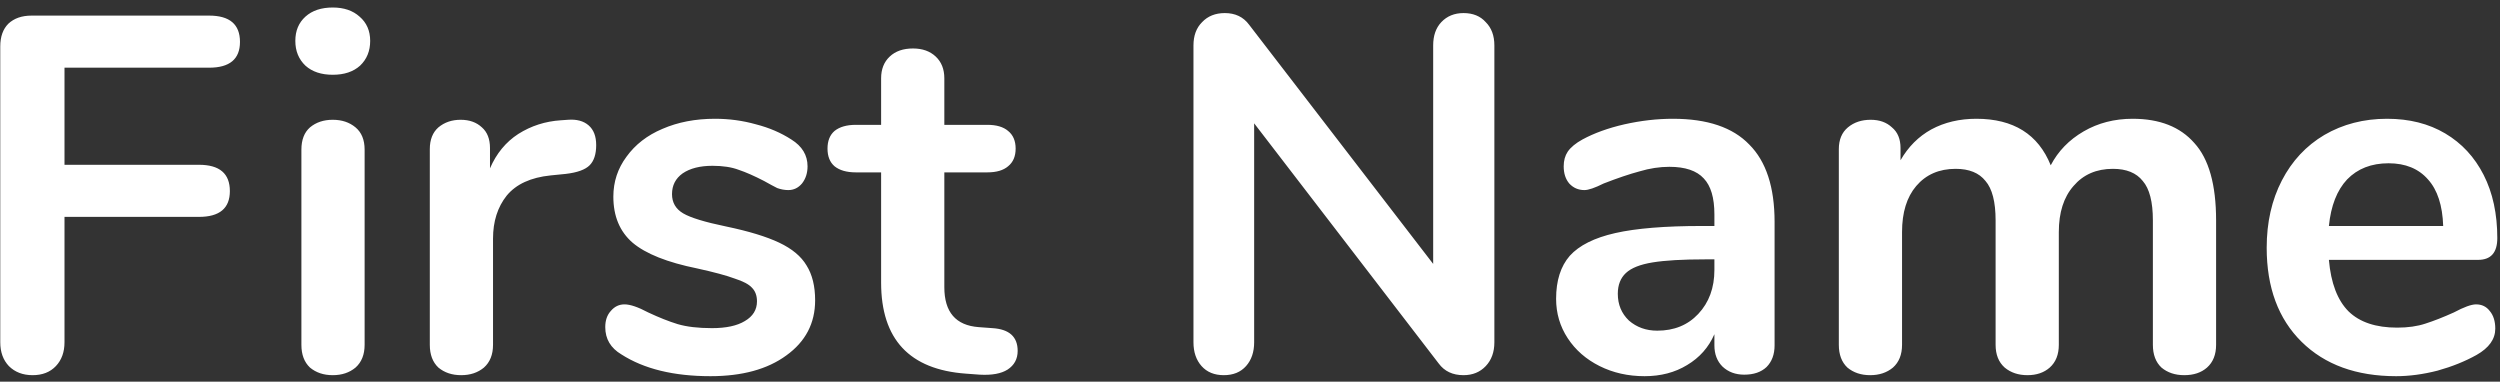 <svg width="262" height="40" viewBox="0 0 262 40" fill="none" xmlns="http://www.w3.org/2000/svg">
<rect x="0" y="0" width="262" height="40" fill="#333333" stroke="none"/>
<path d="M3.42 39.318C2.395 39.318 1.565 39 0.929 38.364C0.328 37.728 0.028 36.898 0.028 35.873V4.868C0.028 3.843 0.311 3.048 0.876 2.483C1.477 1.918 2.289 1.635 3.314 1.635H21.917C24.072 1.635 25.15 2.554 25.15 4.391C25.15 6.193 24.072 7.094 21.917 7.094H6.759V17.27H20.857C23.012 17.27 24.09 18.189 24.09 20.026C24.09 21.828 23.012 22.729 20.857 22.729H6.759V35.873C6.759 36.898 6.459 37.728 5.858 38.364C5.257 39 4.445 39.318 3.42 39.318ZM34.873 39.318C33.919 39.318 33.124 39.053 32.488 38.523C31.887 37.958 31.587 37.163 31.587 36.138V15.68C31.587 14.655 31.887 13.878 32.488 13.348C33.124 12.818 33.919 12.553 34.873 12.553C35.827 12.553 36.622 12.818 37.258 13.348C37.894 13.878 38.212 14.655 38.212 15.68V36.138C38.212 37.163 37.894 37.958 37.258 38.523C36.622 39.053 35.827 39.318 34.873 39.318ZM34.873 7.836C33.671 7.836 32.717 7.518 32.011 6.882C31.304 6.211 30.951 5.345 30.951 4.285C30.951 3.225 31.304 2.377 32.011 1.741C32.717 1.105 33.671 0.787 34.873 0.787C36.039 0.787 36.975 1.105 37.682 1.741C38.424 2.377 38.795 3.225 38.795 4.285C38.795 5.345 38.441 6.211 37.735 6.882C37.028 7.518 36.074 7.836 34.873 7.836ZM59.513 12.553C60.431 12.482 61.156 12.677 61.686 13.136C62.216 13.595 62.481 14.284 62.481 15.203C62.481 16.157 62.251 16.864 61.792 17.323C61.332 17.782 60.502 18.083 59.301 18.224L57.711 18.383C55.626 18.595 54.089 19.302 53.1 20.503C52.146 21.704 51.669 23.206 51.669 25.008V36.138C51.669 37.163 51.351 37.958 50.715 38.523C50.079 39.053 49.284 39.318 48.33 39.318C47.376 39.318 46.581 39.053 45.945 38.523C45.344 37.958 45.044 37.163 45.044 36.138V15.627C45.044 14.638 45.344 13.878 45.945 13.348C46.581 12.818 47.358 12.553 48.277 12.553C49.195 12.553 49.937 12.818 50.503 13.348C51.068 13.843 51.351 14.567 51.351 15.521V17.641C52.022 16.086 53.011 14.885 54.319 14.037C55.661 13.189 57.145 12.712 58.771 12.606L59.513 12.553ZM74.455 39.424C70.604 39.424 67.494 38.664 65.127 37.145C63.996 36.474 63.431 35.52 63.431 34.283C63.431 33.576 63.625 33.011 64.014 32.587C64.403 32.128 64.88 31.898 65.445 31.898C66.046 31.898 66.876 32.181 67.936 32.746C69.067 33.276 70.091 33.682 71.01 33.965C71.964 34.248 73.165 34.389 74.614 34.389C76.098 34.389 77.246 34.142 78.059 33.647C78.907 33.152 79.331 32.463 79.331 31.58C79.331 30.979 79.154 30.502 78.801 30.149C78.483 29.796 77.882 29.478 76.999 29.195C76.151 28.877 74.844 28.524 73.077 28.135C69.932 27.499 67.671 26.598 66.293 25.432C64.95 24.266 64.279 22.658 64.279 20.609C64.279 19.054 64.738 17.659 65.657 16.422C66.576 15.15 67.83 14.178 69.42 13.507C71.045 12.8 72.883 12.447 74.932 12.447C76.416 12.447 77.847 12.641 79.225 13.03C80.603 13.383 81.84 13.913 82.935 14.62C84.066 15.327 84.631 16.263 84.631 17.429C84.631 18.136 84.437 18.736 84.048 19.231C83.659 19.69 83.182 19.92 82.617 19.92C82.228 19.92 81.84 19.849 81.451 19.708C81.098 19.531 80.638 19.284 80.073 18.966C79.048 18.436 78.165 18.047 77.423 17.8C76.681 17.517 75.762 17.376 74.667 17.376C73.36 17.376 72.317 17.641 71.54 18.171C70.798 18.701 70.427 19.425 70.427 20.344C70.427 21.227 70.816 21.899 71.593 22.358C72.37 22.817 73.872 23.277 76.098 23.736C78.465 24.231 80.32 24.796 81.663 25.432C83.006 26.068 83.96 26.863 84.525 27.817C85.126 28.771 85.426 29.99 85.426 31.474C85.426 33.877 84.419 35.802 82.405 37.251C80.426 38.7 77.776 39.424 74.455 39.424ZM104.001 34.389C105.767 34.495 106.651 35.29 106.651 36.774C106.651 37.622 106.297 38.276 105.591 38.735C104.919 39.159 103.948 39.336 102.676 39.265L101.245 39.159C95.309 38.735 92.341 35.555 92.341 29.619V18.065H89.691C88.737 18.065 87.995 17.853 87.465 17.429C86.97 17.005 86.723 16.387 86.723 15.574C86.723 14.761 86.97 14.143 87.465 13.719C87.995 13.295 88.737 13.083 89.691 13.083H92.341V8.207C92.341 7.253 92.641 6.493 93.242 5.928C93.842 5.363 94.655 5.08 95.68 5.08C96.669 5.08 97.464 5.363 98.065 5.928C98.665 6.493 98.966 7.253 98.966 8.207V13.083H103.471C104.425 13.083 105.149 13.295 105.644 13.719C106.174 14.143 106.439 14.761 106.439 15.574C106.439 16.387 106.174 17.005 105.644 17.429C105.149 17.853 104.425 18.065 103.471 18.065H98.966V30.096C98.966 32.711 100.167 34.106 102.57 34.283L104.001 34.389ZM153.377 1.37C154.366 1.37 155.144 1.688 155.709 2.324C156.31 2.925 156.61 3.737 156.61 4.762V35.873C156.61 36.898 156.31 37.728 155.709 38.364C155.108 39 154.331 39.318 153.377 39.318C152.246 39.318 151.381 38.912 150.78 38.099L131.435 12.924V35.873C131.435 36.898 131.152 37.728 130.587 38.364C130.022 39 129.244 39.318 128.255 39.318C127.266 39.318 126.488 39 125.923 38.364C125.358 37.728 125.075 36.898 125.075 35.873V4.762C125.075 3.737 125.375 2.925 125.976 2.324C126.577 1.688 127.372 1.37 128.361 1.37C129.456 1.37 130.304 1.776 130.905 2.589L150.197 27.658V4.762C150.197 3.737 150.48 2.925 151.045 2.324C151.646 1.688 152.423 1.37 153.377 1.37ZM175.323 12.447C178.927 12.447 181.594 13.348 183.326 15.15C185.092 16.917 185.976 19.62 185.976 23.259V36.191C185.976 37.145 185.693 37.905 185.128 38.47C184.562 39 183.785 39.265 182.796 39.265C181.877 39.265 181.117 38.982 180.517 38.417C179.951 37.852 179.669 37.11 179.669 36.191V35.025C179.068 36.403 178.114 37.481 176.807 38.258C175.535 39.035 174.051 39.424 172.355 39.424C170.623 39.424 169.051 39.071 167.638 38.364C166.224 37.657 165.111 36.686 164.299 35.449C163.486 34.212 163.08 32.834 163.08 31.315C163.08 29.407 163.557 27.905 164.511 26.81C165.5 25.715 167.09 24.92 169.281 24.425C171.471 23.93 174.492 23.683 178.344 23.683H179.669V22.464C179.669 20.733 179.298 19.478 178.556 18.701C177.814 17.888 176.612 17.482 174.952 17.482C173.927 17.482 172.885 17.641 171.825 17.959C170.765 18.242 169.51 18.666 168.062 19.231C167.143 19.69 166.472 19.92 166.048 19.92C165.412 19.92 164.882 19.69 164.458 19.231C164.069 18.772 163.875 18.171 163.875 17.429C163.875 16.828 164.016 16.316 164.299 15.892C164.617 15.433 165.129 15.009 165.836 14.62C167.072 13.949 168.539 13.419 170.235 13.03C171.966 12.641 173.662 12.447 175.323 12.447ZM173.68 34.654C175.446 34.654 176.877 34.071 177.973 32.905C179.103 31.704 179.669 30.167 179.669 28.294V27.181H178.715C176.347 27.181 174.51 27.287 173.203 27.499C171.895 27.711 170.959 28.082 170.394 28.612C169.828 29.142 169.546 29.866 169.546 30.785C169.546 31.916 169.934 32.852 170.712 33.594C171.524 34.301 172.514 34.654 173.68 34.654ZM223.502 12.447C226.328 12.447 228.484 13.295 229.968 14.991C231.487 16.652 232.247 19.355 232.247 23.1V36.138C232.247 37.163 231.929 37.958 231.293 38.523C230.692 39.053 229.897 39.318 228.908 39.318C227.954 39.318 227.159 39.053 226.523 38.523C225.922 37.958 225.622 37.163 225.622 36.138V23.1C225.622 21.157 225.268 19.779 224.562 18.966C223.89 18.118 222.848 17.694 221.435 17.694C219.703 17.694 218.325 18.295 217.301 19.496C216.276 20.662 215.764 22.27 215.764 24.319V36.138C215.764 37.163 215.446 37.958 214.81 38.523C214.209 39.053 213.432 39.318 212.478 39.318C211.524 39.318 210.729 39.053 210.093 38.523C209.457 37.958 209.139 37.163 209.139 36.138V23.1C209.139 21.157 208.785 19.779 208.079 18.966C207.407 18.118 206.365 17.694 204.952 17.694C203.22 17.694 201.842 18.295 200.818 19.496C199.828 20.662 199.334 22.27 199.334 24.319V36.138C199.334 37.163 199.016 37.958 198.38 38.523C197.744 39.053 196.949 39.318 195.995 39.318C195.041 39.318 194.246 39.053 193.61 38.523C193.009 37.958 192.709 37.163 192.709 36.138V15.627C192.709 14.638 193.027 13.878 193.663 13.348C194.299 12.818 195.094 12.553 196.048 12.553C196.966 12.553 197.708 12.818 198.274 13.348C198.874 13.843 199.175 14.567 199.175 15.521V16.793C199.987 15.38 201.065 14.302 202.408 13.56C203.786 12.818 205.358 12.447 207.125 12.447C211.011 12.447 213.608 14.072 214.916 17.323C215.693 15.839 216.841 14.655 218.361 13.772C219.88 12.889 221.594 12.447 223.502 12.447ZM259.491 31.898C260.092 31.898 260.569 32.128 260.922 32.587C261.311 33.046 261.505 33.665 261.505 34.442C261.505 35.537 260.851 36.456 259.544 37.198C258.343 37.869 256.982 38.417 255.463 38.841C253.944 39.23 252.495 39.424 251.117 39.424C246.948 39.424 243.644 38.223 241.206 35.82C238.768 33.417 237.549 30.131 237.549 25.962C237.549 23.312 238.079 20.962 239.139 18.913C240.199 16.864 241.683 15.274 243.591 14.143C245.534 13.012 247.725 12.447 250.163 12.447C252.495 12.447 254.527 12.959 256.258 13.984C257.989 15.009 259.332 16.457 260.286 18.33C261.24 20.203 261.717 22.411 261.717 24.955C261.717 26.474 261.046 27.234 259.703 27.234H244.068C244.28 29.672 244.969 31.474 246.135 32.64C247.301 33.771 248.997 34.336 251.223 34.336C252.354 34.336 253.343 34.195 254.191 33.912C255.074 33.629 256.064 33.241 257.159 32.746C258.219 32.181 258.996 31.898 259.491 31.898ZM250.322 17.111C248.52 17.111 247.071 17.676 245.976 18.807C244.916 19.938 244.28 21.563 244.068 23.683H256.046C255.975 21.528 255.445 19.902 254.456 18.807C253.467 17.676 252.089 17.111 250.322 17.111Z" fill="white"/>
</svg>
